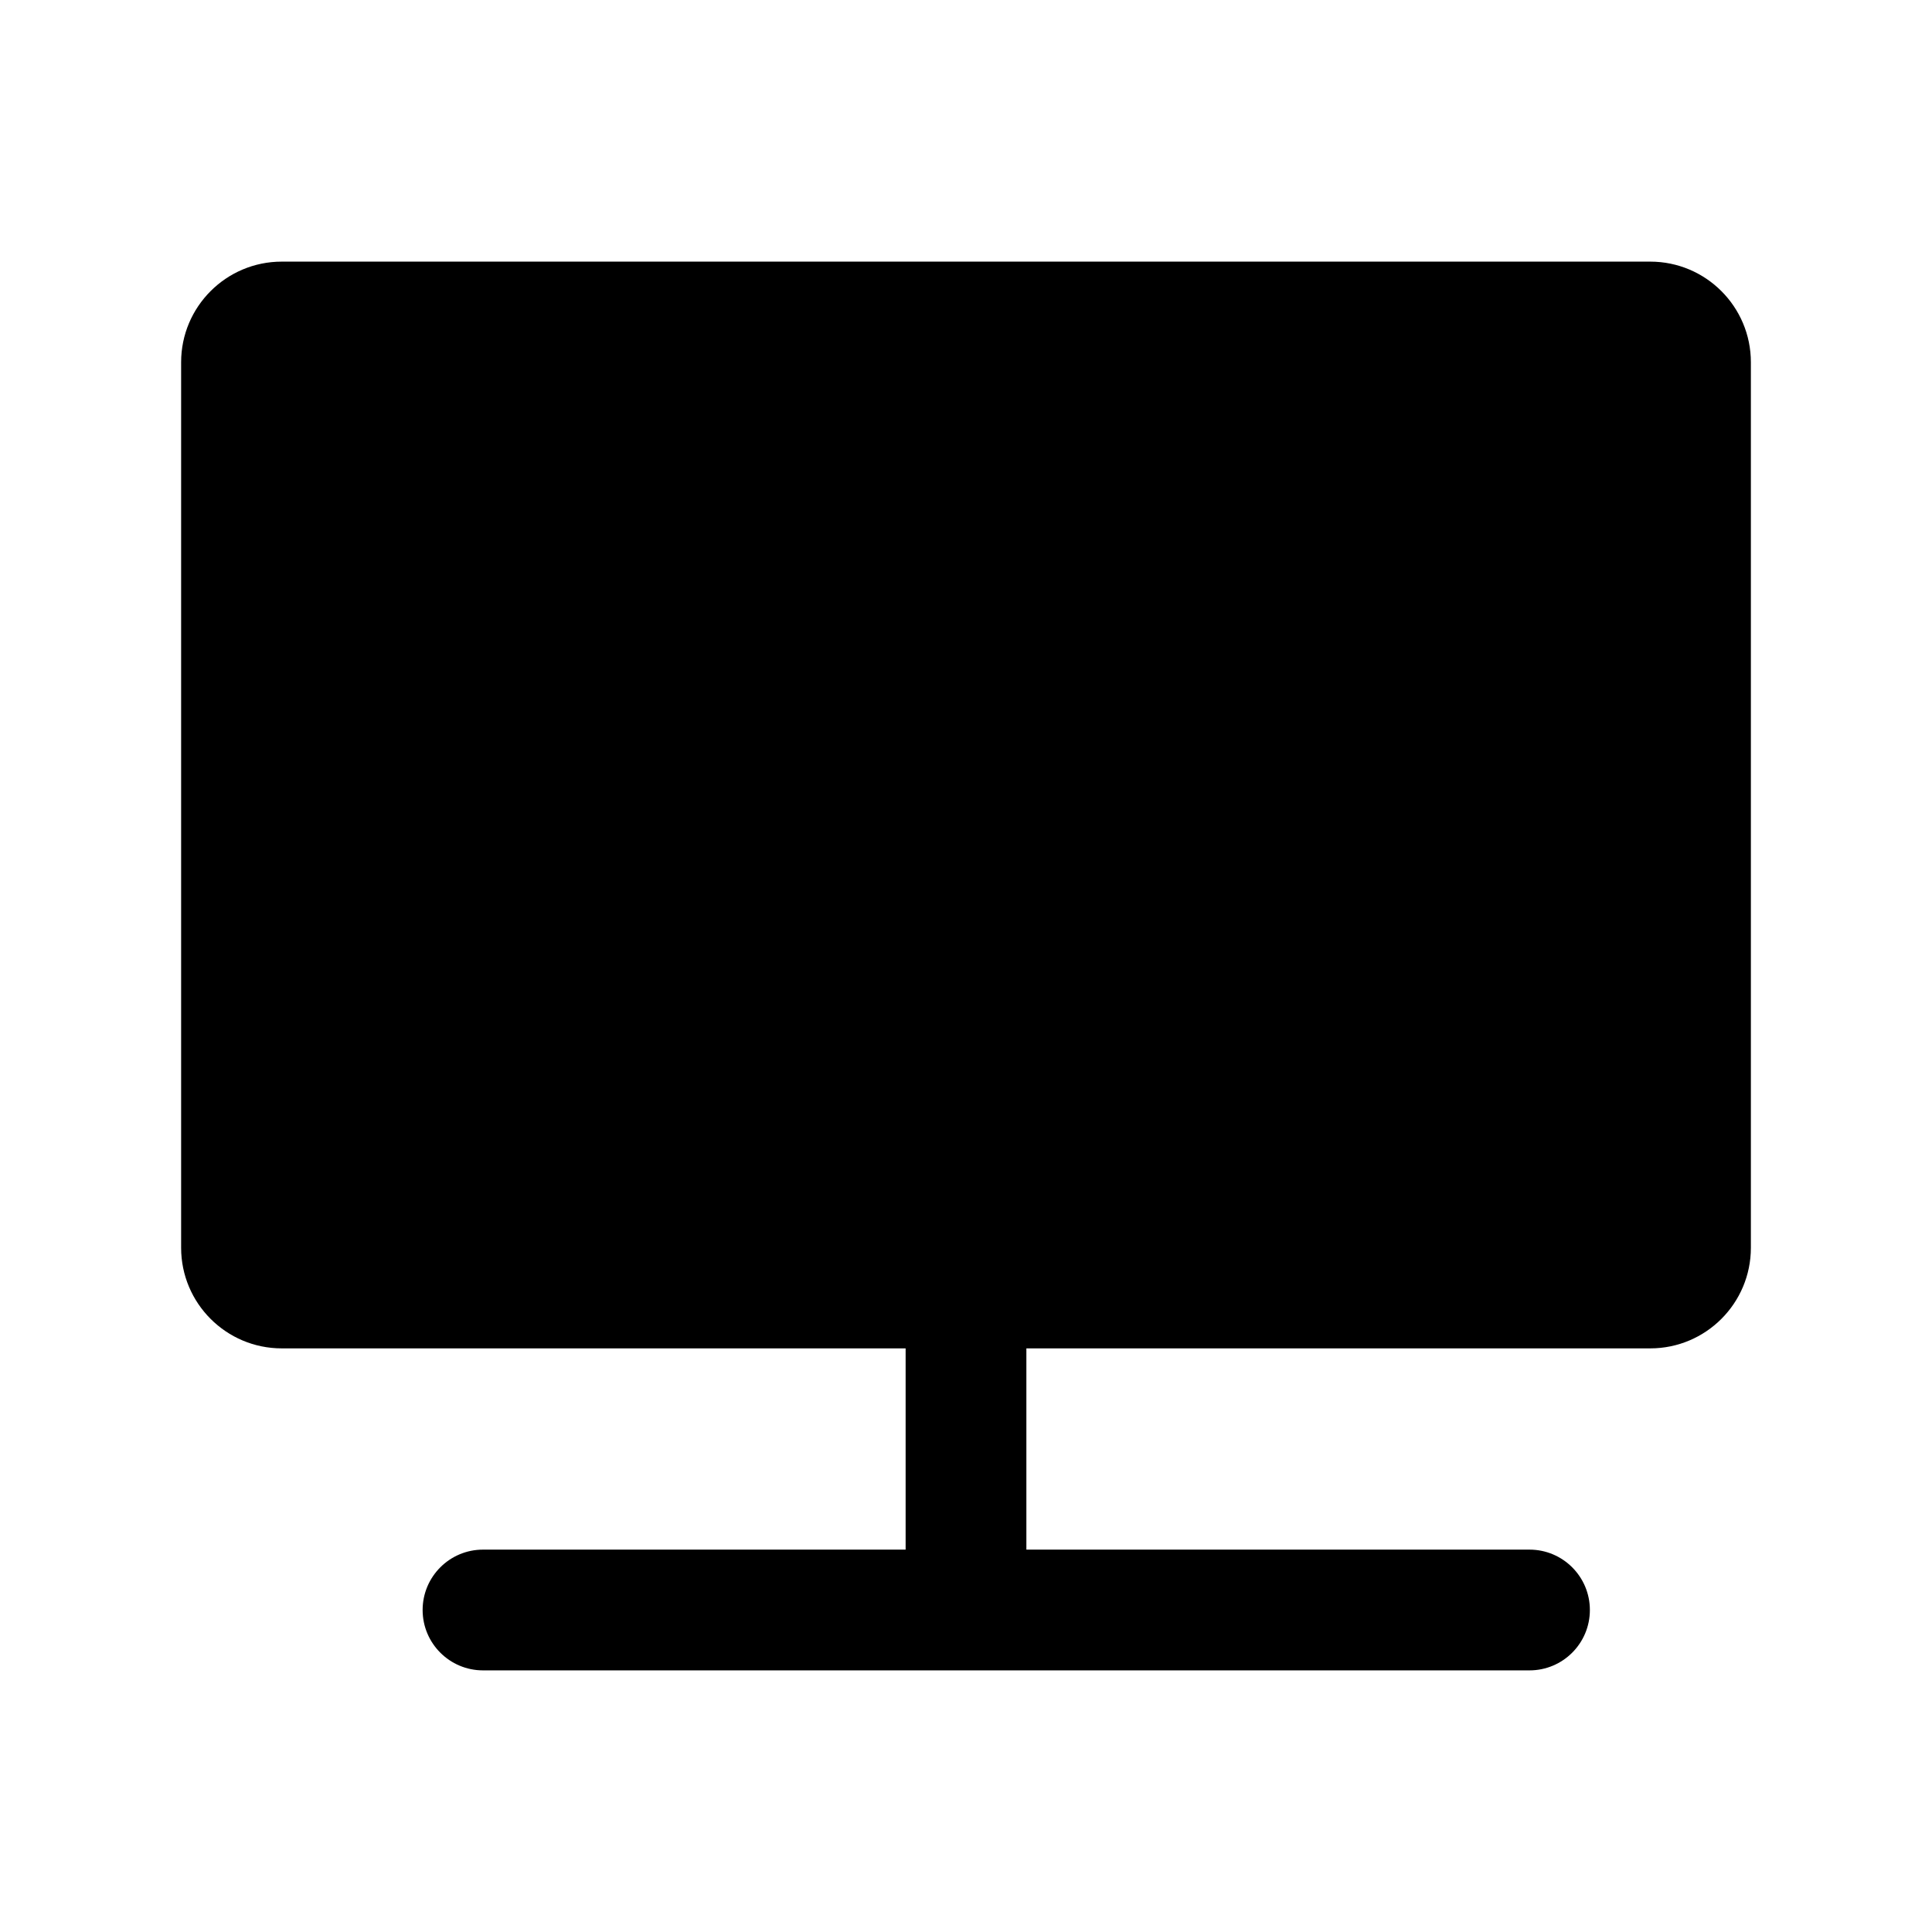 <svg width="1em" height="1em" viewBox="0 0 24 24" fill="none" xmlns="http://www.w3.org/2000/svg">
<path fill-rule="evenodd" clip-rule="evenodd" d="M2.25 4.5C2.25 3.81 2.81 3.25 3.5 3.25H20.5C21.19 3.25 21.75 3.81 21.75 4.5V15.5C21.75 16.19 21.19 16.75 20.5 16.75H12.75V19.25H19C19.414 19.25 19.75 19.586 19.75 20C19.75 20.414 19.414 20.75 19 20.75H6C5.586 20.75 5.25 20.414 5.25 20C5.25 19.586 5.586 19.25 6 19.25H11.25V16.75H3.5C2.81 16.75 2.25 16.19 2.25 15.5V4.5Z" fill="currentColor"/>
</svg>
